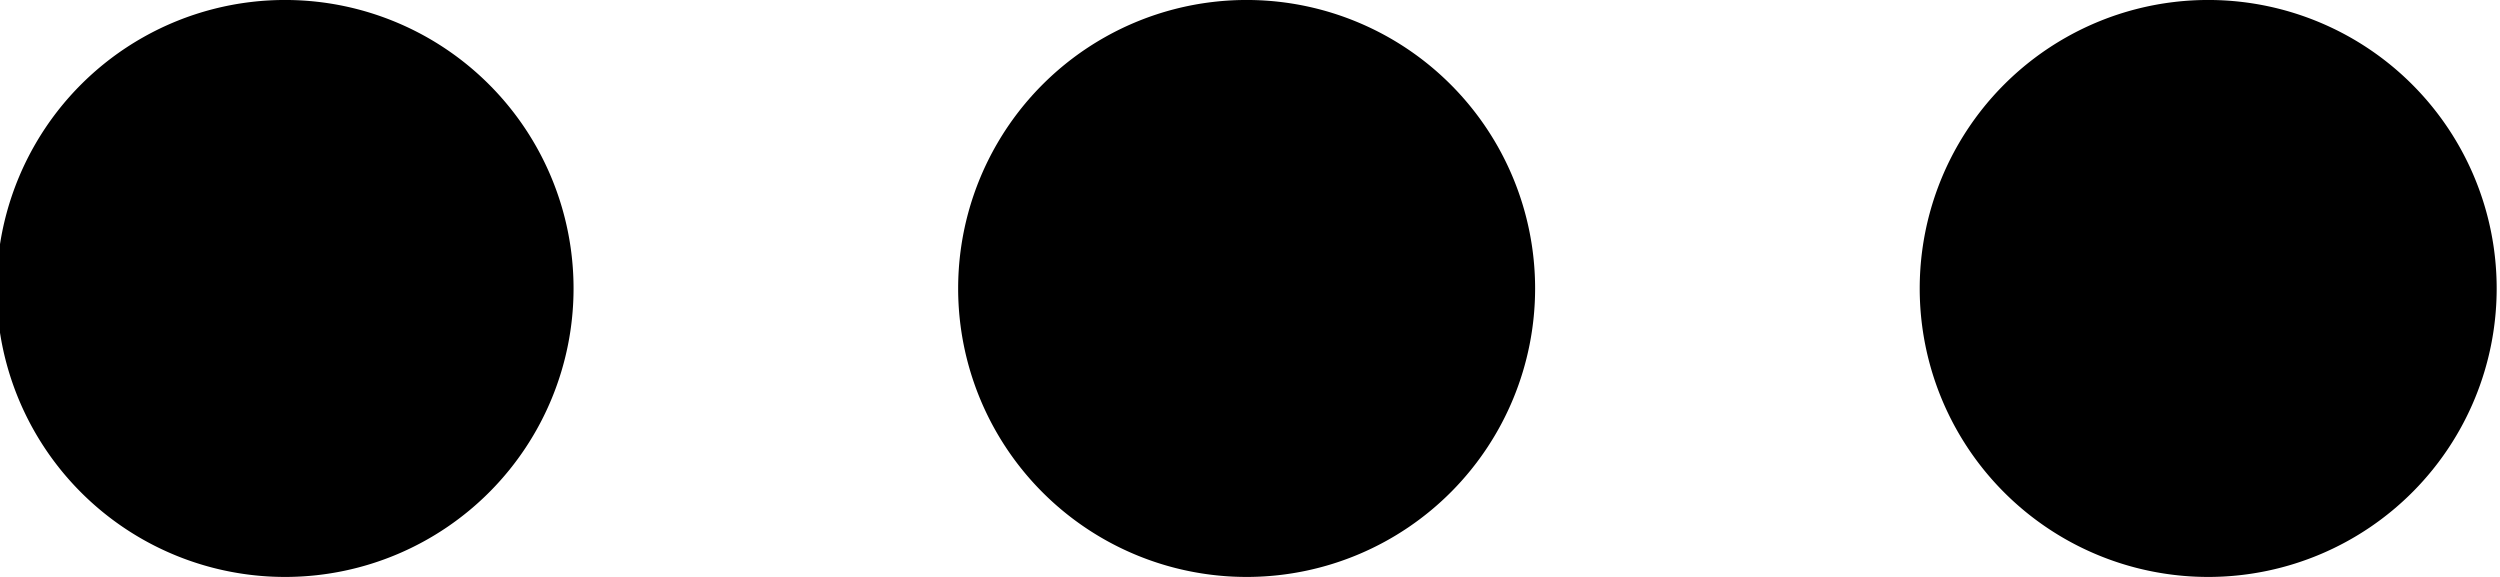 <?xml version="1.0" encoding="UTF-8" standalone="no"?>
<svg
   width="60.472"
   height="13.955"
   fill="currentColor"
   class="bi bi-three-dots"
   viewBox="0 0 60.472 13.955"
   version="1.1"
   id="svg2841"
   sodipodi:docname="hdots.svg"
   inkscape:version="1.1.2 (0a00cf5339, 2022-02-04)"
   xmlns:inkscape="http://www.inkscape.org/namespaces/inkscape"
   xmlns:sodipodi="http://sodipodi.sourceforge.net/DTD/sodipodi-0.dtd"
   xmlns="http://www.w3.org/2000/svg"
   xmlns:svg="http://www.w3.org/2000/svg">
  <defs
     id="defs2845" />
  <sodipodi:namedview
     id="namedview2843"
     pagecolor="#ffffff"
     bordercolor="#666666"
     borderopacity="1.0"
     inkscape:pageshadow="2"
     inkscape:pageopacity="0.0"
     inkscape:pagecheckerboard="0"
     showgrid="false"
     fit-margin-top="0"
     fit-margin-left="0"
     fit-margin-right="0"
     fit-margin-bottom="0"
     inkscape:zoom="2.78"
     inkscape:cx="-12.230216"
     inkscape:cy="1.618705"
     inkscape:window-width="2100"
     inkscape:window-height="1123"
     inkscape:window-x="3910"
     inkscape:window-y="44"
     inkscape:window-maximized="0"
     inkscape:current-layer="svg2841" />
  <path
     d="m 6.979,13.955 a 6.978,6.978 0 1 1 0,-13.955 6.978,6.978 0 0 1 0,13.955 m 23.259,0 a 6.978,6.978 0 1 1 0,-13.955 6.978,6.978 0 0 1 0,13.955 m 23.259,0 a 6.978,6.978 0 1 1 0,-13.955 6.978,6.978 0 0 1 0,13.955"
     id="path2839"
     style="stroke-width:1" />
</svg>
